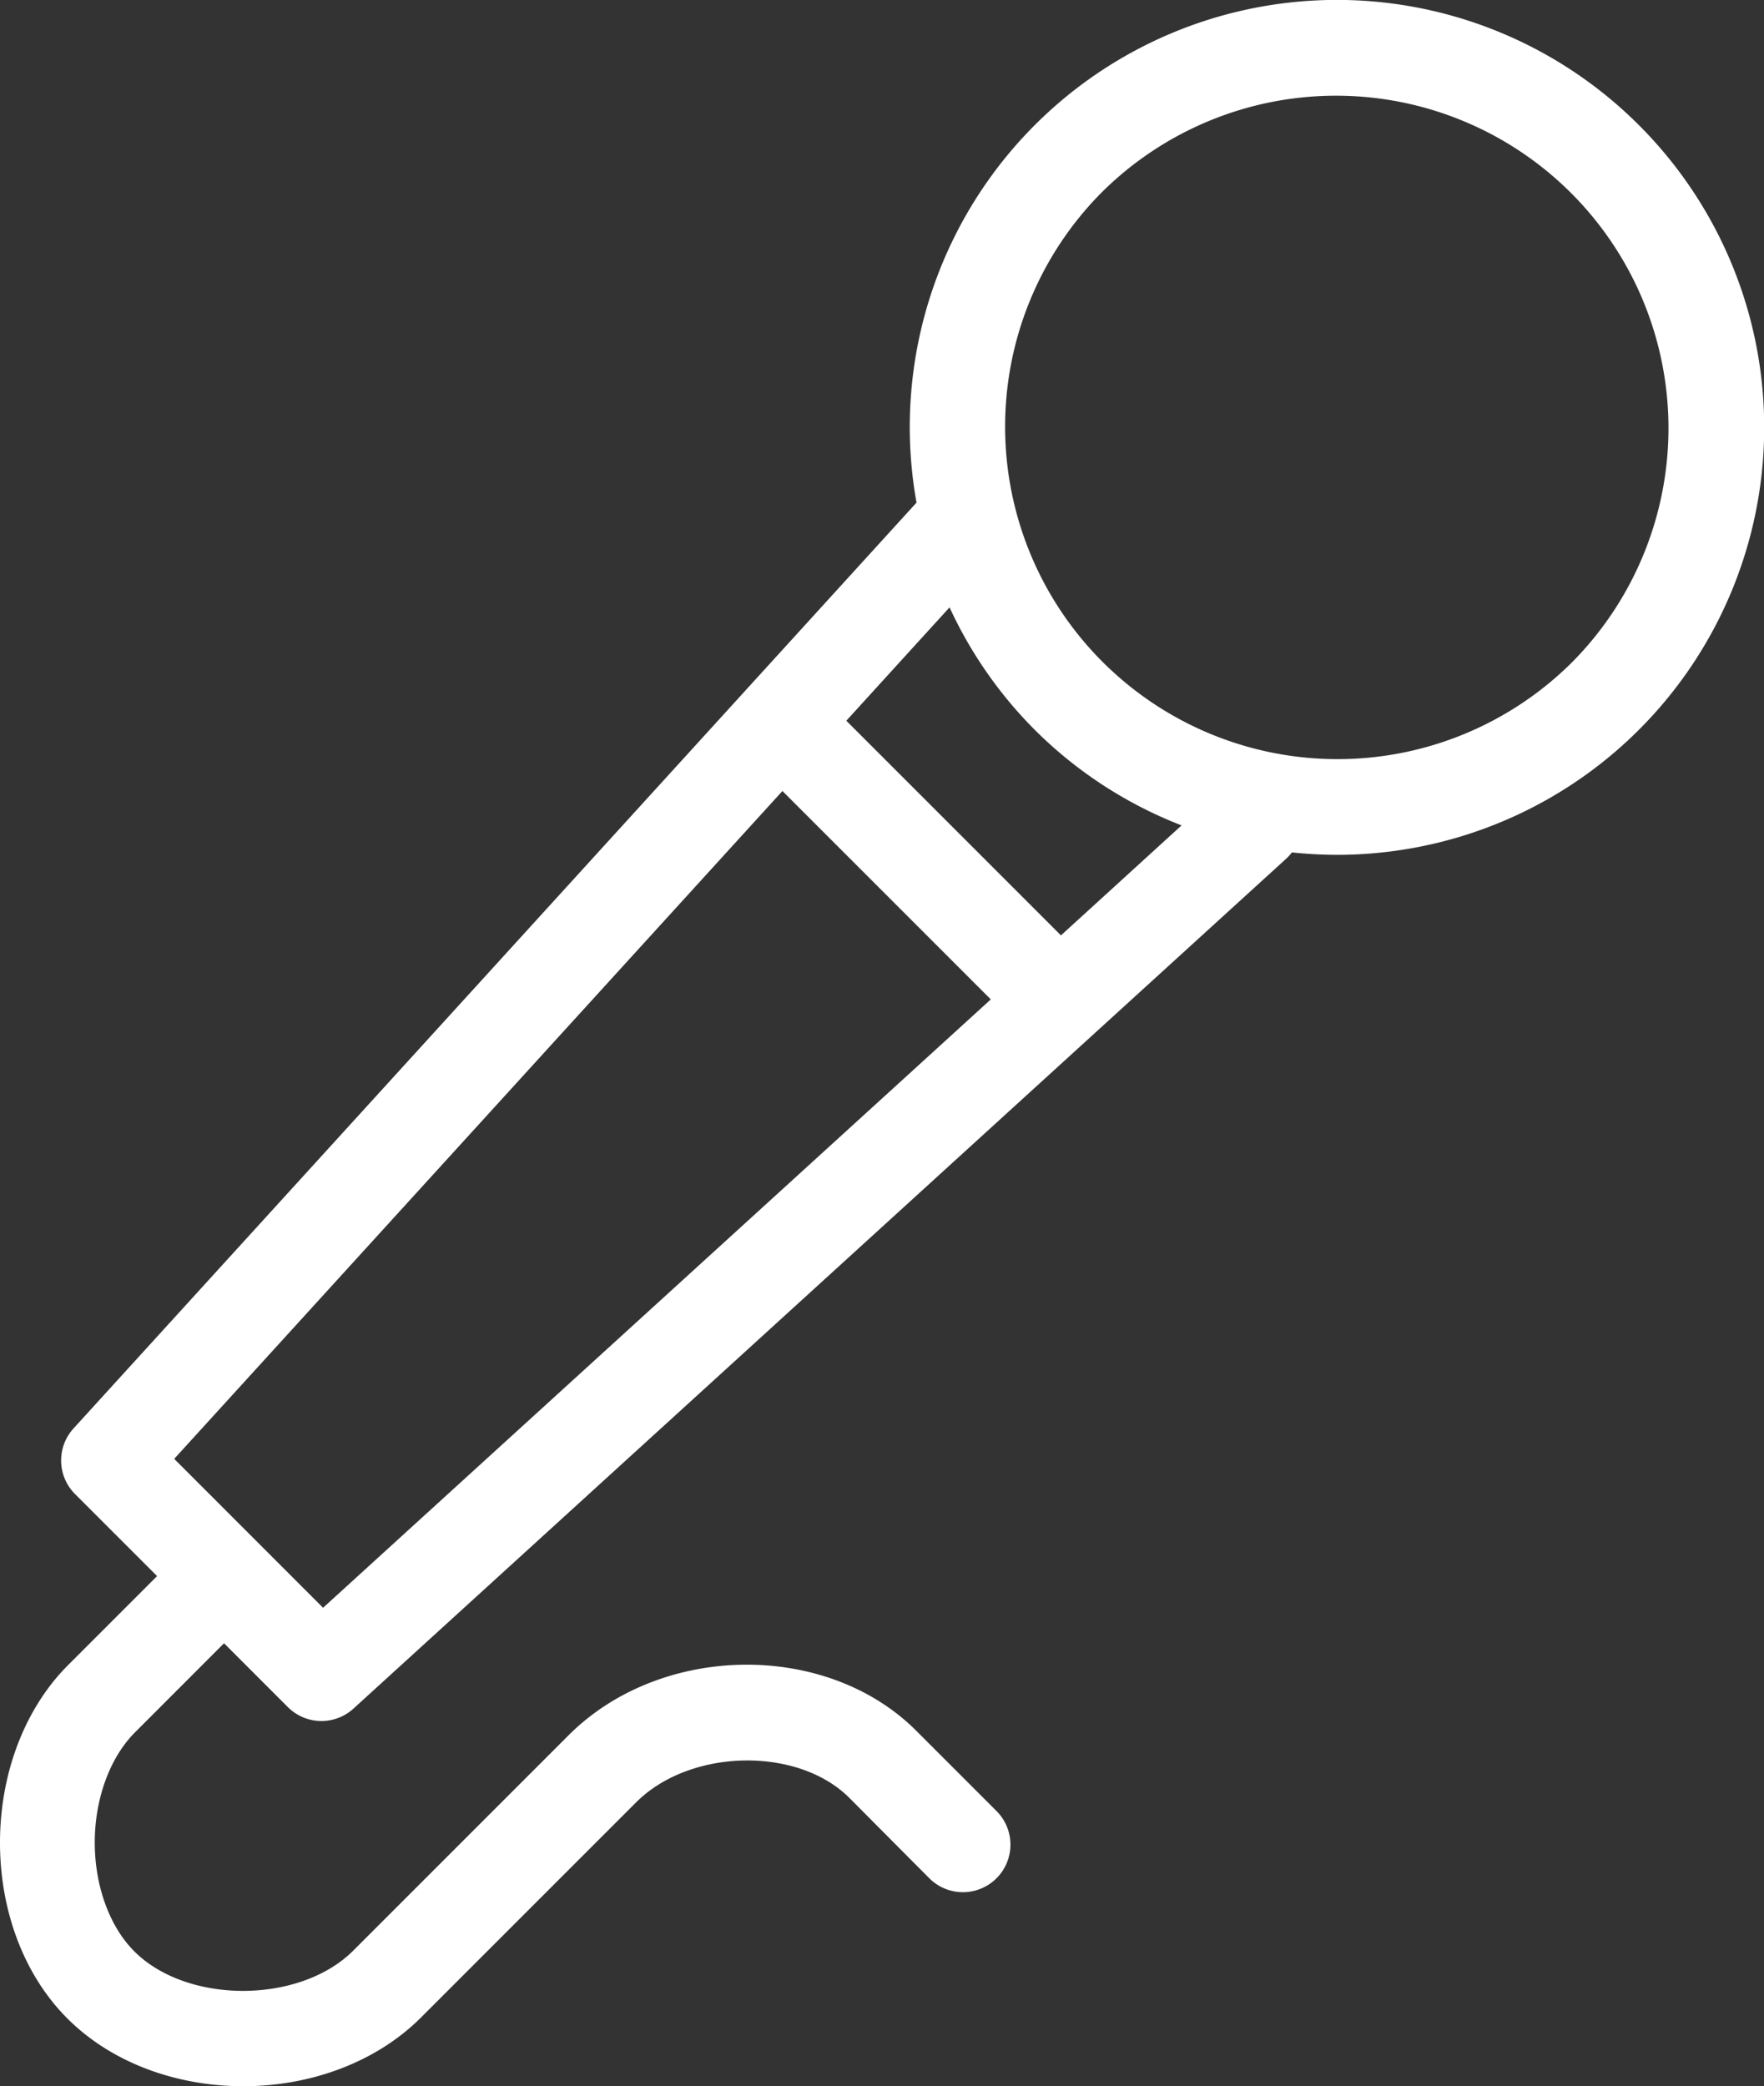 <svg id="Layer_1" data-name="Layer 1" xmlns="http://www.w3.org/2000/svg" viewBox="0 0 442.27 522.99">
    <rect x="0" y="0" width="442.27" height="522.99" fill="#333333" stroke="none"/>
    <title>smi</title><path fill="#fff"
        d="M0,461.68C-.06,479.06,6.08,495.22,16.88,506,28.2,517.33,44.57,523,61,523s33-5.73,44.49-17.17l54-54c13.52-13.52,40.5-14.08,53.47-1.11L233,470.87A11.91,11.91,0,1,0,249.84,454l-20.12-20.12c-22.51-22.51-64-22-87.14,1.11l-54,54c-13.39,13.39-41.62,13.49-54.91.19-6.24-6.24-9.94-16.49-9.91-27.41s3.82-21.22,10.1-27.5l22.31-22.32,16,16a11.91,11.91,0,0,0,16.44.39L322.56,215.19a12.25,12.25,0,0,0,1.35-1.5,110.19,110.19,0,0,0,11.25.61A107.14,107.14,0,0,0,410.93,31.39,107.07,107.07,0,0,0,229.79,126L18.43,358.1a11.91,11.91,0,0,0,.38,16.44l20.57,20.57L17.07,417.42C6.29,428.21.07,444.34,0,461.68ZM276.23,48.22A83.34,83.34,0,0,1,394.09,166.08,83.34,83.34,0,0,1,276.23,48.22Zm-16.84,134.7a106.82,106.82,0,0,0,36.85,24L266,234.49l-53.81-53.81,25.88-28.42A106.72,106.72,0,0,0,259.39,182.92Zm-63.22,15.38,52.24,52.24L81,403.05,43.68,365.72Z"/></svg>
